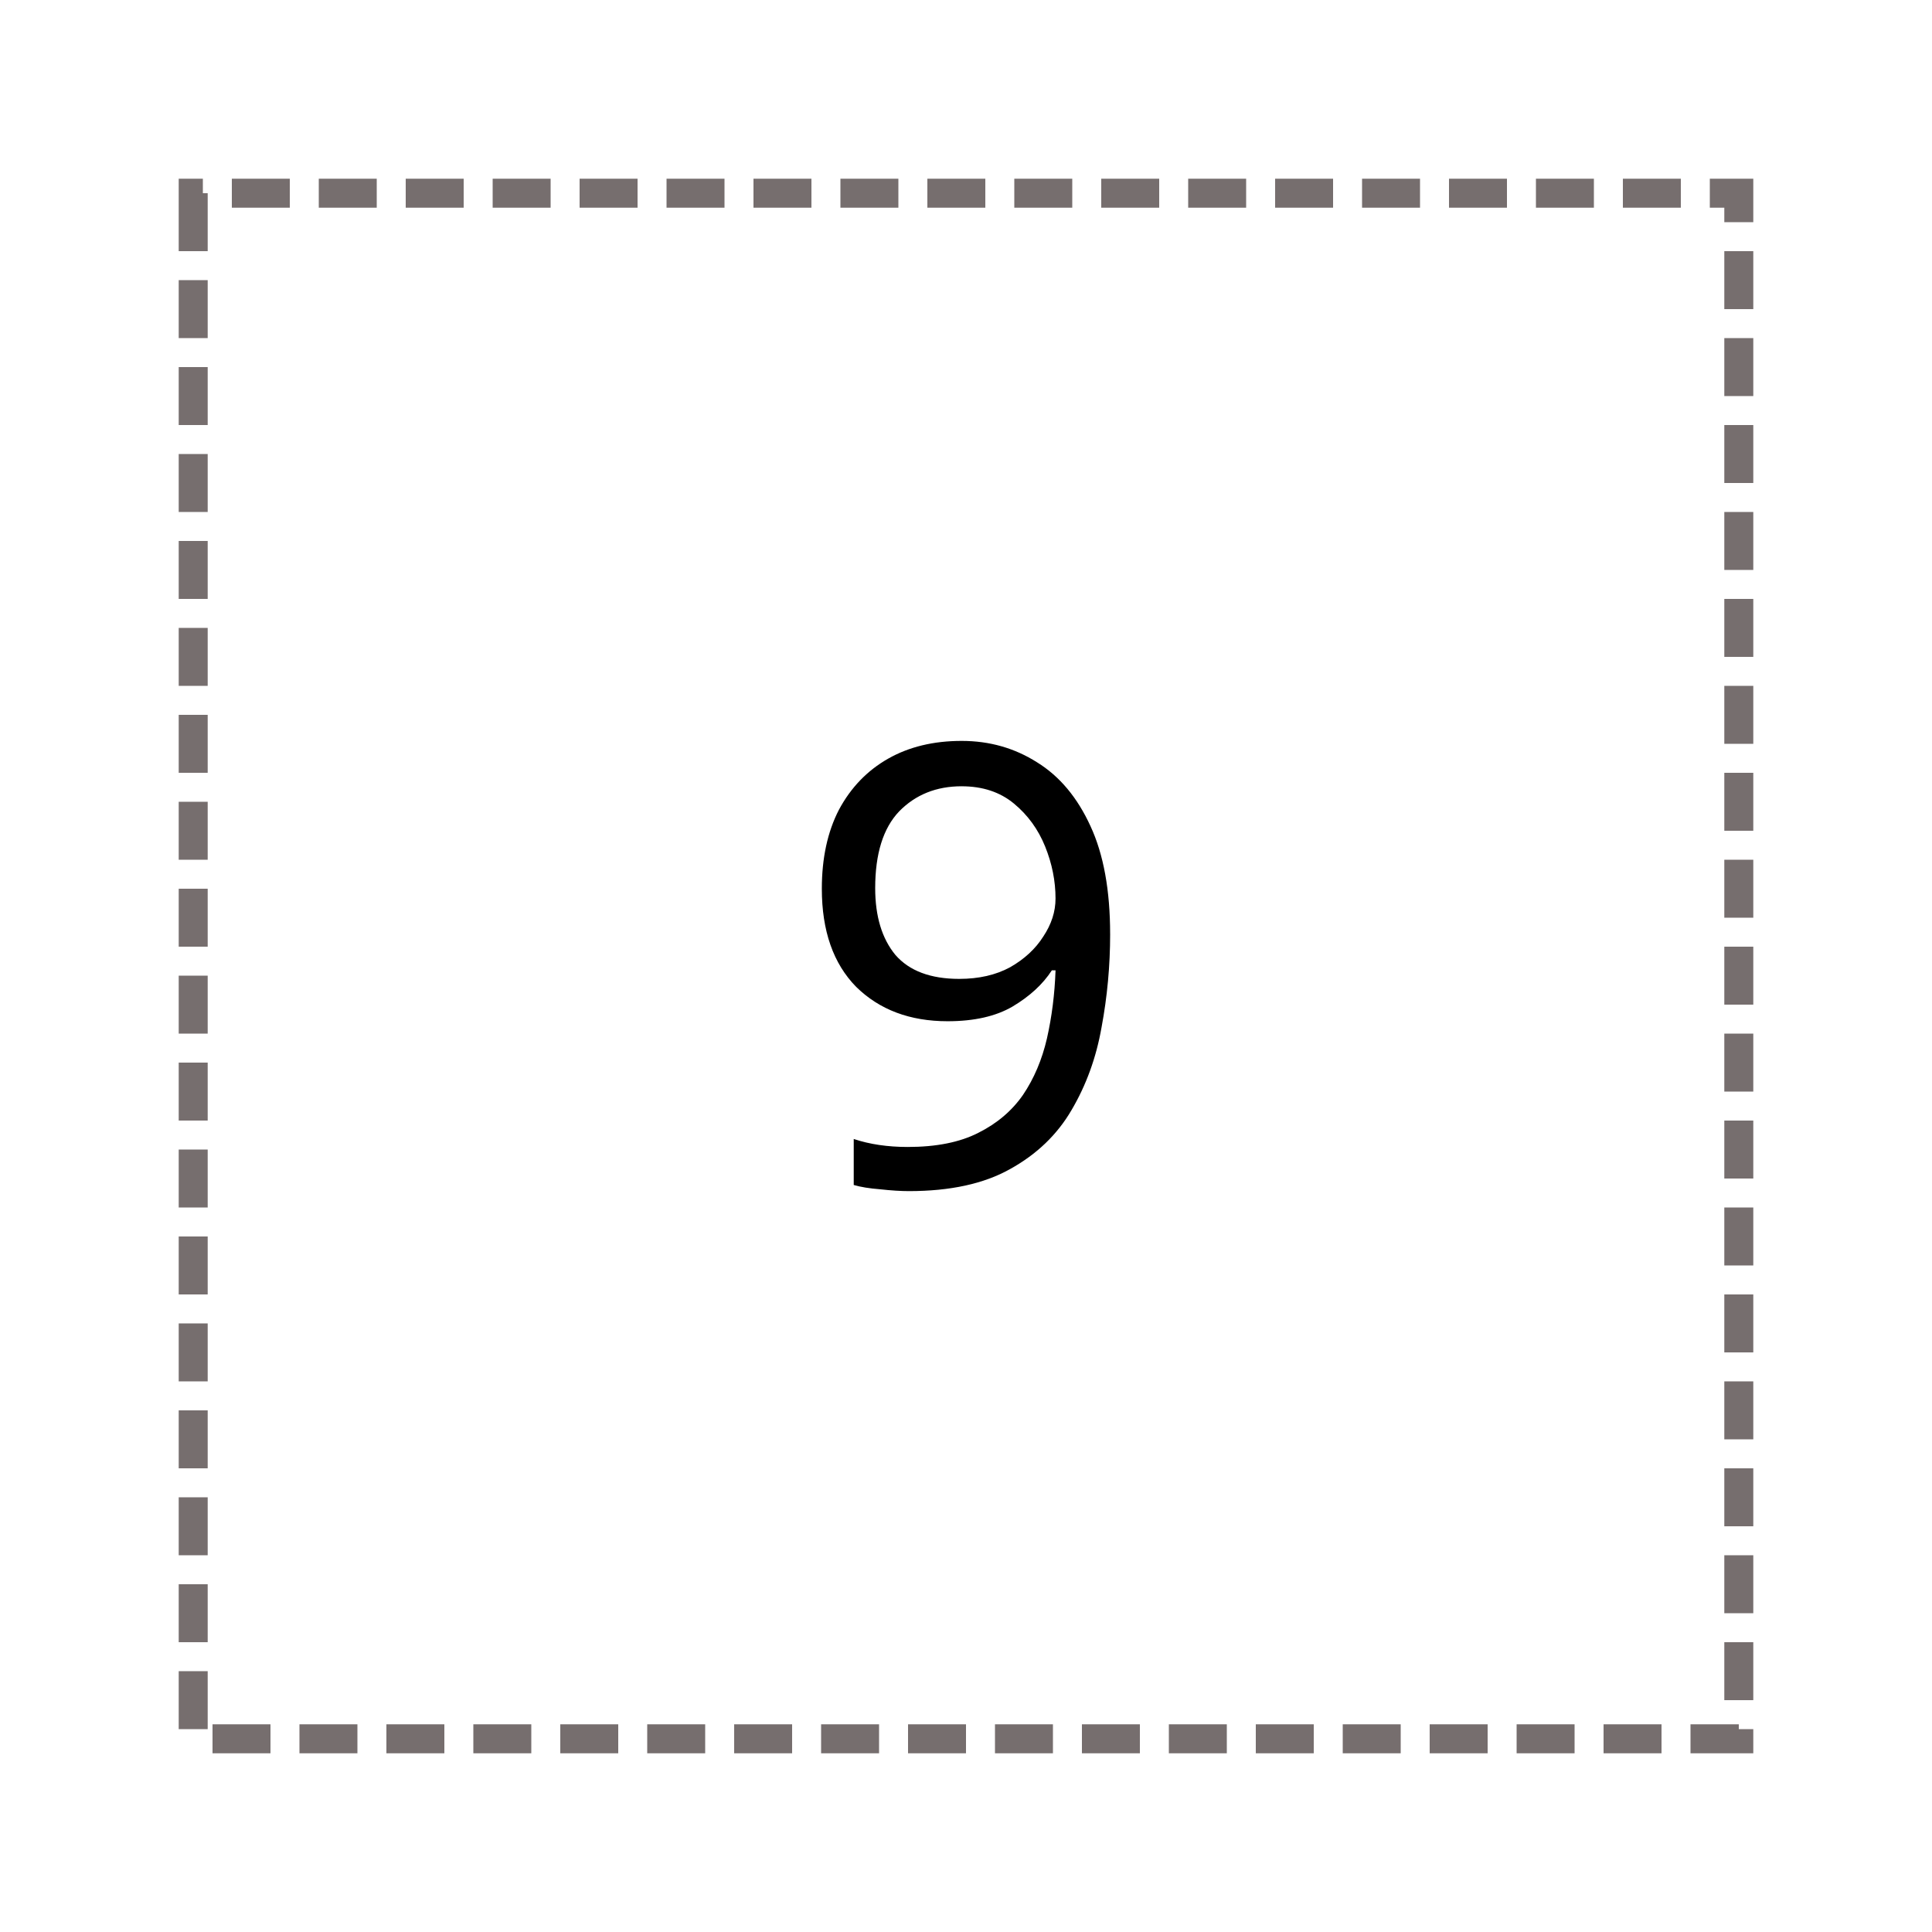 <?xml version="1.0" encoding="UTF-8" standalone="no"?>
<!-- Created with Inkscape (http://www.inkscape.org/) -->

<svg
   xmlns:dc="http://purl.org/dc/elements/1.1/"
   xmlns:cc="http://creativecommons.org/ns#"
   xmlns:rdf="http://www.w3.org/1999/02/22-rdf-syntax-ns#"
   xmlns:svg="http://www.w3.org/2000/svg"
   xmlns="http://www.w3.org/2000/svg"
   xmlns:sodipodi="http://sodipodi.sourceforge.net/DTD/sodipodi-0.dtd"
   xmlns:inkscape="http://www.inkscape.org/namespaces/inkscape"
   width="100mm"
   height="100mm"
   viewBox="0 0 100 100"
   version="1.1"
   id="svg8"
   inkscape:version="0.92.5 (2060ec1f9f, 2020-04-08)"
   sodipodi:docname="9.svg">
  <defs
     id="defs2" />
  <sodipodi:namedview
     id="base"
     pagecolor="#ffffff"
     bordercolor="#666666"
     borderopacity="1.0"
     inkscape:pageopacity="0.0"
     inkscape:pageshadow="2"
     inkscape:zoom="0.49497475"
     inkscape:cx="-144.40098"
     inkscape:cy="234.75938"
     inkscape:document-units="mm"
     inkscape:current-layer="layer1"
     showgrid="false"
     showguides="false"
     inkscape:guide-bbox="true"
     inkscape:window-width="1600"
     inkscape:window-height="836"
     inkscape:window-x="0"
     inkscape:window-y="27"
     inkscape:window-maximized="1">
    <sodipodi:guide
       position="10,6.922"
       orientation="1,0"
       id="guide815"
       inkscape:locked="false"
       inkscape:label=""
       inkscape:color="rgb(0,0,255)" />
    <sodipodi:guide
       position="59.601,10"
       orientation="0,1"
       id="guide817"
       inkscape:locked="false"
       inkscape:label=""
       inkscape:color="rgb(0,0,255)" />
    <sodipodi:guide
       position="63.61,90"
       orientation="0,1"
       id="guide819"
       inkscape:locked="false"
       inkscape:label=""
       inkscape:color="rgb(0,0,255)" />
    <sodipodi:guide
       position="90,75.37"
       orientation="1,0"
       id="guide821"
       inkscape:locked="false"
       inkscape:label=""
       inkscape:color="rgb(0,0,255)" />
  </sodipodi:namedview>
  <g
     inkscape:label="Layer 1"
     inkscape:groupmode="layer"
     id="layer1"
     transform="translate(0,-197)">
    <path
       style="fill:none;stroke:#766e6e;stroke-width:1.5;stroke-linecap:butt;stroke-linejoin:miter;stroke-opacity:1;stroke-miterlimit:4;stroke-dasharray:3,1.5;stroke-dashoffset:0"
       d="m 10,207 v 80 h 80 v -80 z"
       id="path823"
       inkscape:connector-curvature="0" />
    <g
       aria-label="9"
       style="font-style:normal;font-variant:normal;font-weight:normal;font-stretch:normal;font-size:31.75px;line-height:1.2;font-family:'Noto Sans';-inkscape-font-specification:'Noto Sans';text-align:center;letter-spacing:0px;word-spacing:0px;text-anchor:middle;fill:#000000;fill-opacity:1;stroke:none;stroke-width:0.265"
       id="text827-6-27">
      <path
         d="m 57.461,245.349 q 0,2.445 -0.445,4.826 -0.413,2.349 -1.556,4.286 -1.111,1.905 -3.175,3.048 -2.032,1.143 -5.239,1.143 -0.635,0 -1.492,-0.095 -0.826,-0.064 -1.365,-0.222 v -2.381 q 1.238,0.413 2.794,0.413 2.223,0 3.651,-0.73 1.46,-0.73 2.318,-1.968 0.857,-1.27 1.238,-2.921 0.381,-1.683 0.445,-3.524 h -0.191 q -0.699,1.079 -2.032,1.873 -1.302,0.762 -3.365,0.762 -2.921,0 -4.731,-1.778 -1.778,-1.81 -1.778,-5.08 0,-2.381 0.889,-4.096 0.921,-1.714 2.54,-2.635 1.619,-0.921 3.81,-0.921 2.159,0 3.905,1.111 1.746,1.079 2.762,3.302 1.016,2.191 1.016,5.588 z m -7.684,-7.652 q -1.968,0 -3.239,1.302 -1.238,1.302 -1.238,3.969 0,2.191 1.048,3.461 1.079,1.238 3.302,1.238 1.524,0 2.635,-0.603 1.111,-0.635 1.714,-1.587 0.635,-0.953 0.635,-1.968 0,-1.365 -0.54,-2.699 -0.54,-1.333 -1.619,-2.223 -1.079,-0.889 -2.699,-0.889 z"
         style="font-style:normal;font-variant:normal;font-weight:normal;font-stretch:normal;font-size:31.75px;font-family:'Noto Sans';-inkscape-font-specification:'Noto Sans';stroke-width:0.265"
         id="path6677" />
    </g>
  </g>
</svg>
